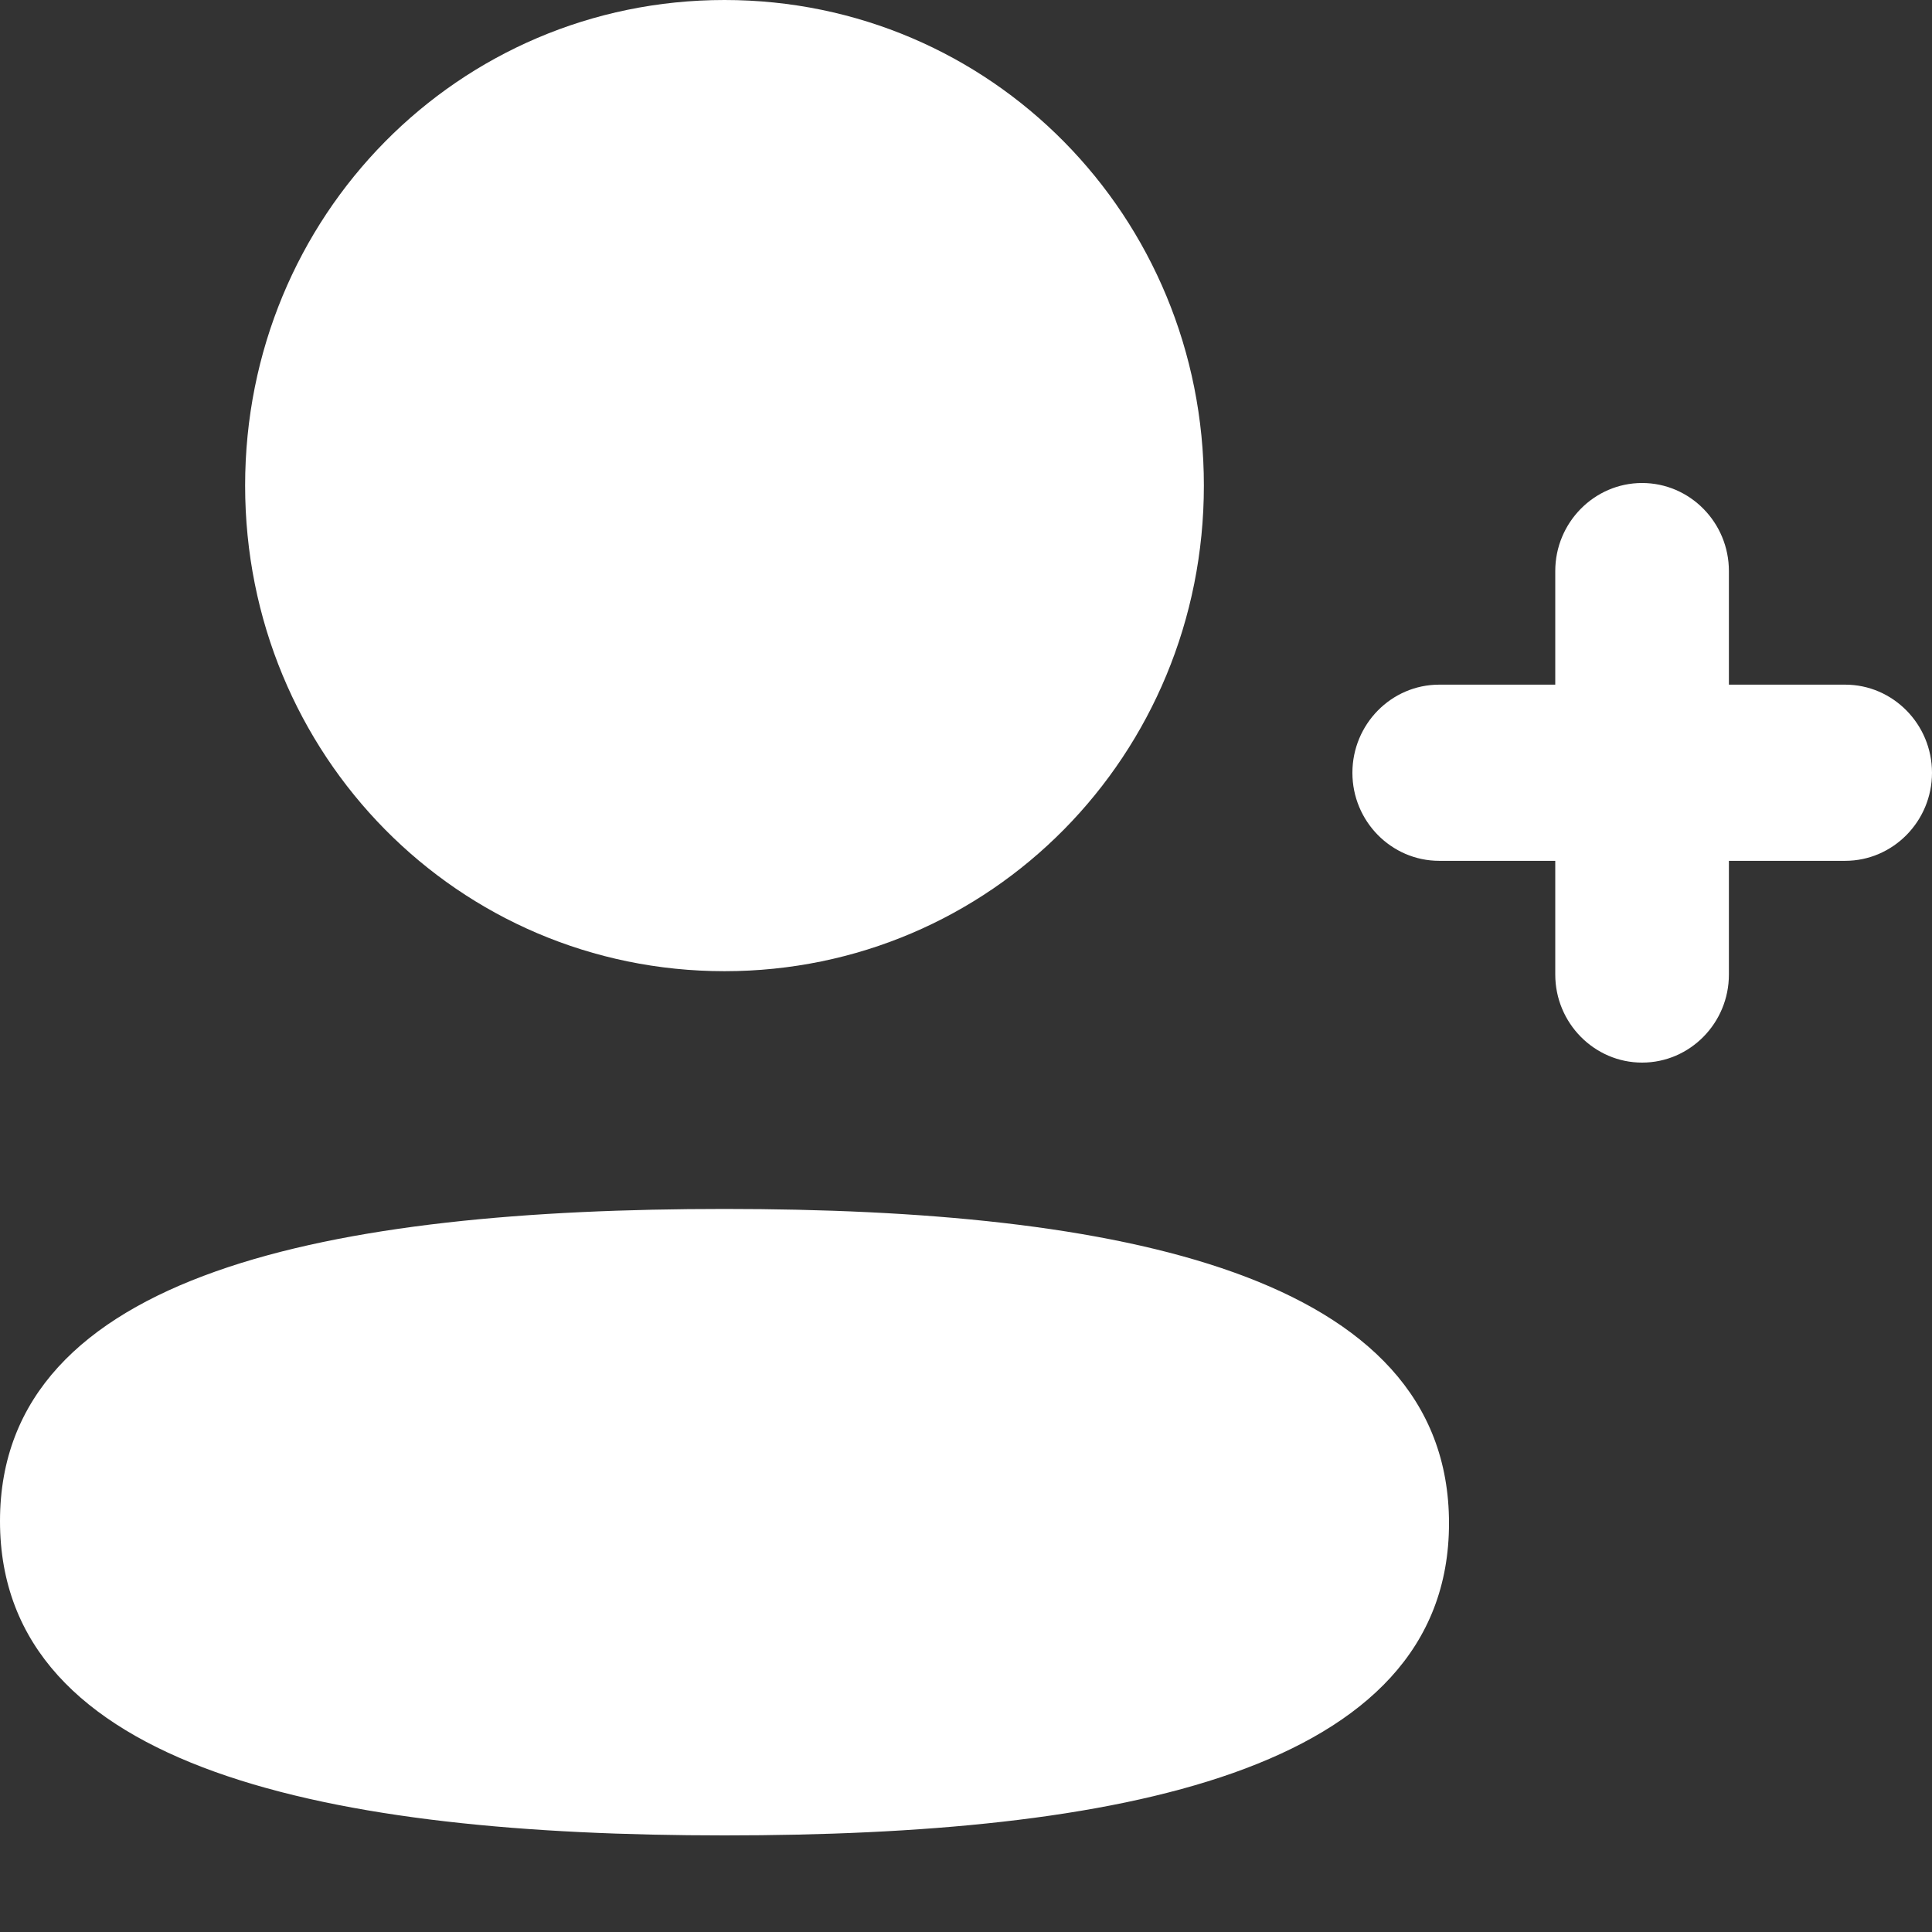 <svg width="16" height="16" viewBox="0 0 16 16" fill="none" xmlns="http://www.w3.org/2000/svg">
<rect x="0" y="0" width="16" height="16" fill="#333333" stroke="none"/>
<g id="Iconly/Bold/Add-User">
<g id="Add-User">
<path id="Vector" d="M6 10.012C9.253 10.012 12 10.547 12 12.615C12 14.682 9.236 15.2 6 15.2C2.747 15.2 0 14.664 0 12.597C0 10.53 2.763 10.012 6 10.012ZM13.599 4C13.996 4 14.318 4.328 14.318 4.729V5.67H15.281C15.677 5.67 16 5.998 16 6.4C16 6.801 15.677 7.129 15.281 7.129H14.318V8.071C14.318 8.472 13.996 8.8 13.599 8.8C13.203 8.8 12.88 8.472 12.88 8.071V7.129H11.919C11.522 7.129 11.2 6.801 11.2 6.4C11.2 5.998 11.522 5.67 11.919 5.67H12.88V4.729C12.88 4.328 13.203 4 13.599 4ZM6 0C8.204 0 9.97 1.789 9.97 4.021C9.97 6.254 8.204 8.043 6 8.043C3.796 8.043 2.03 6.254 2.03 4.021C2.03 1.789 3.796 0 6 0Z" fill="white"/>
</g>
</g>
</svg>
